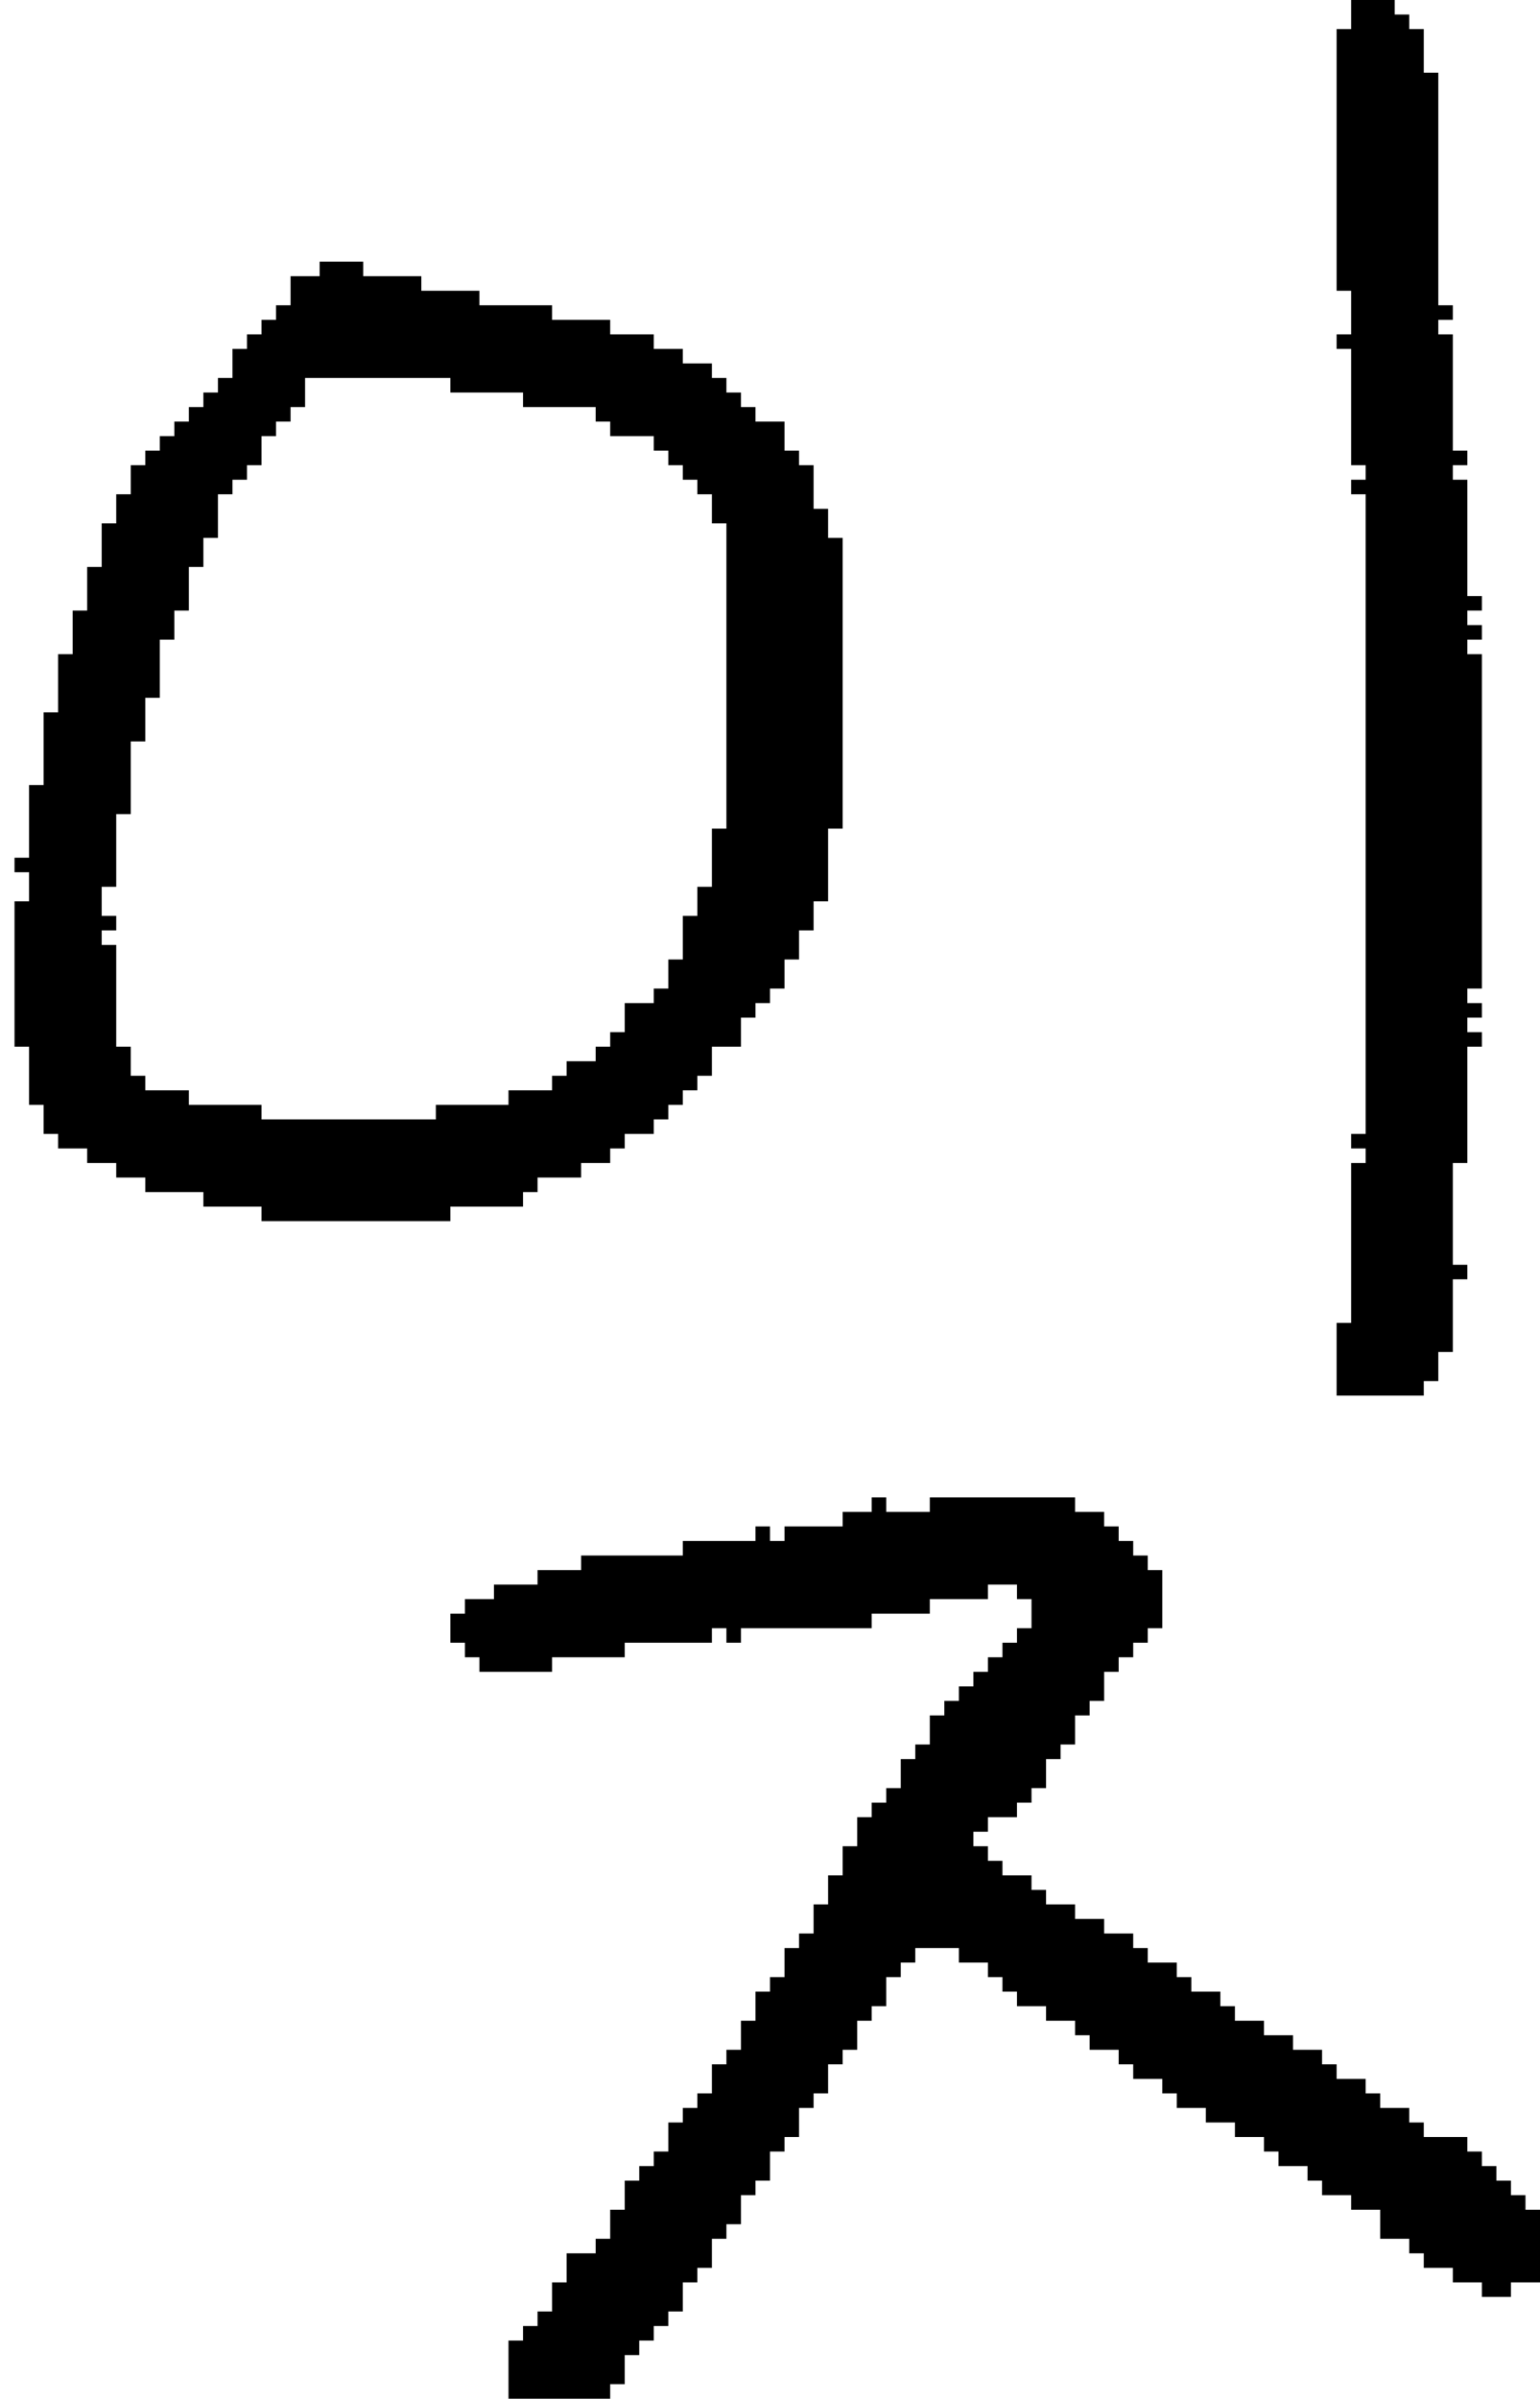 <?xml version="1.0" encoding="UTF-8" standalone="no"?>
<!DOCTYPE svg PUBLIC "-//W3C//DTD SVG 1.1//EN" 
  "http://www.w3.org/Graphics/SVG/1.1/DTD/svg11.dtd">
<svg width="106" height="165"
     xmlns="http://www.w3.org/2000/svg" version="1.1">
 <path d="  M 31,84  L 31,83  L 36,83  L 36,82  L 37,82  L 37,81  L 40,81  L 40,80  L 42,80  L 42,79  L 43,79  L 43,78  L 45,78  L 45,77  L 46,77  L 46,76  L 47,76  L 47,75  L 48,75  L 48,74  L 49,74  L 49,72  L 51,72  L 51,70  L 52,70  L 52,69  L 53,69  L 53,68  L 54,68  L 54,66  L 55,66  L 55,64  L 56,64  L 56,62  L 57,62  L 57,57  L 58,57  L 58,37  L 57,37  L 57,35  L 56,35  L 56,32  L 55,32  L 55,31  L 54,31  L 54,29  L 52,29  L 52,28  L 51,28  L 51,27  L 50,27  L 50,26  L 49,26  L 49,25  L 47,25  L 47,24  L 45,24  L 45,23  L 42,23  L 42,22  L 38,22  L 38,21  L 33,21  L 33,20  L 29,20  L 29,19  L 25,19  L 25,18  L 22,18  L 22,19  L 20,19  L 20,21  L 19,21  L 19,22  L 18,22  L 18,23  L 17,23  L 17,24  L 16,24  L 16,26  L 15,26  L 15,27  L 14,27  L 14,28  L 13,28  L 13,29  L 12,29  L 12,30  L 11,30  L 11,31  L 10,31  L 10,32  L 9,32  L 9,34  L 8,34  L 8,36  L 7,36  L 7,39  L 6,39  L 6,42  L 5,42  L 5,45  L 4,45  L 4,49  L 3,49  L 3,54  L 2,54  L 2,59  L 1,59  L 1,60  L 2,60  L 2,62  L 1,62  L 1,72  L 2,72  L 2,76  L 3,76  L 3,78  L 4,78  L 4,79  L 6,79  L 6,80  L 8,80  L 8,81  L 10,81  L 10,82  L 14,82  L 14,83  L 18,83  L 18,84  Z  M 47,32  L 47,33  L 48,33  L 48,34  L 49,34  L 49,36  L 50,36  L 50,57  L 49,57  L 49,61  L 48,61  L 48,63  L 47,63  L 47,66  L 46,66  L 46,68  L 45,68  L 45,69  L 43,69  L 43,71  L 42,71  L 42,72  L 41,72  L 41,73  L 39,73  L 39,74  L 38,74  L 38,75  L 35,75  L 35,76  L 30,76  L 30,77  L 18,77  L 18,76  L 13,76  L 13,75  L 10,75  L 10,74  L 9,74  L 9,72  L 8,72  L 8,65  L 7,65  L 7,64  L 8,64  L 8,63  L 7,63  L 7,61  L 8,61  L 8,56  L 9,56  L 9,51  L 10,51  L 10,48  L 11,48  L 11,44  L 12,44  L 12,42  L 13,42  L 13,39  L 14,39  L 14,37  L 15,37  L 15,34  L 16,34  L 16,33  L 17,33  L 17,32  L 18,32  L 18,30  L 19,30  L 19,29  L 20,29  L 20,28  L 21,28  L 21,26  L 31,26  L 31,27  L 36,27  L 36,28  L 41,28  L 41,29  L 42,29  L 42,30  L 45,30  L 45,31  L 46,31  L 46,32  Z  " style="fill:rgb(0, 0, 0); fill-opacity:1.000; stroke:none;" />
 <path d="  M 40,107  L 40,108  L 37,108  L 37,109  L 34,109  L 34,110  L 32,110  L 32,111  L 31,111  L 31,113  L 32,113  L 32,114  L 33,114  L 33,115  L 38,115  L 38,114  L 43,114  L 43,113  L 49,113  L 49,112  L 50,112  L 50,113  L 51,113  L 51,112  L 60,112  L 60,111  L 64,111  L 64,110  L 68,110  L 68,109  L 70,109  L 70,110  L 71,110  L 71,112  L 70,112  L 70,113  L 69,113  L 69,114  L 68,114  L 68,115  L 67,115  L 67,116  L 66,116  L 66,117  L 65,117  L 65,118  L 64,118  L 64,120  L 63,120  L 63,121  L 62,121  L 62,123  L 61,123  L 61,124  L 60,124  L 60,125  L 59,125  L 59,127  L 58,127  L 58,129  L 57,129  L 57,131  L 56,131  L 56,133  L 55,133  L 55,134  L 54,134  L 54,136  L 53,136  L 53,137  L 52,137  L 52,139  L 51,139  L 51,141  L 50,141  L 50,142  L 49,142  L 49,144  L 48,144  L 48,145  L 47,145  L 47,146  L 46,146  L 46,148  L 45,148  L 45,149  L 44,149  L 44,150  L 43,150  L 43,152  L 42,152  L 42,154  L 41,154  L 41,155  L 39,155  L 39,157  L 38,157  L 38,159  L 37,159  L 37,160  L 36,160  L 36,161  L 35,161  L 35,165  L 42,165  L 42,164  L 43,164  L 43,162  L 44,162  L 44,161  L 45,161  L 45,160  L 46,160  L 46,159  L 47,159  L 47,157  L 48,157  L 48,156  L 49,156  L 49,154  L 50,154  L 50,153  L 51,153  L 51,151  L 52,151  L 52,150  L 53,150  L 53,148  L 54,148  L 54,147  L 55,147  L 55,145  L 56,145  L 56,144  L 57,144  L 57,142  L 58,142  L 58,141  L 59,141  L 59,139  L 60,139  L 60,138  L 61,138  L 61,136  L 62,136  L 62,135  L 63,135  L 63,134  L 66,134  L 66,135  L 68,135  L 68,136  L 69,136  L 69,137  L 70,137  L 70,138  L 72,138  L 72,139  L 74,139  L 74,140  L 75,140  L 75,141  L 77,141  L 77,142  L 78,142  L 78,143  L 80,143  L 80,144  L 81,144  L 81,145  L 83,145  L 83,146  L 85,146  L 85,147  L 87,147  L 87,148  L 88,148  L 88,149  L 90,149  L 90,150  L 91,150  L 91,151  L 93,151  L 93,152  L 95,152  L 95,154  L 97,154  L 97,155  L 98,155  L 98,156  L 100,156  L 100,157  L 102,157  L 102,158  L 104,158  L 104,157  L 106,157  L 106,152  L 105,152  L 105,151  L 104,151  L 104,150  L 103,150  L 103,149  L 102,149  L 102,148  L 101,148  L 101,147  L 98,147  L 98,146  L 97,146  L 97,145  L 95,145  L 95,144  L 94,144  L 94,143  L 92,143  L 92,142  L 91,142  L 91,141  L 89,141  L 89,140  L 87,140  L 87,139  L 85,139  L 85,138  L 84,138  L 84,137  L 82,137  L 82,136  L 81,136  L 81,135  L 79,135  L 79,134  L 78,134  L 78,133  L 76,133  L 76,132  L 74,132  L 74,131  L 72,131  L 72,130  L 71,130  L 71,129  L 69,129  L 69,128  L 68,128  L 68,127  L 67,127  L 67,126  L 68,126  L 68,125  L 70,125  L 70,124  L 71,124  L 71,123  L 72,123  L 72,121  L 73,121  L 73,120  L 74,120  L 74,118  L 75,118  L 75,117  L 76,117  L 76,115  L 77,115  L 77,114  L 78,114  L 78,113  L 79,113  L 79,112  L 80,112  L 80,108  L 79,108  L 79,107  L 78,107  L 78,106  L 77,106  L 77,105  L 76,105  L 76,104  L 74,104  L 74,103  L 64,103  L 64,104  L 61,104  L 61,103  L 60,103  L 60,104  L 58,104  L 58,105  L 54,105  L 54,106  L 53,106  L 53,105  L 52,105  L 52,106  L 47,106  L 47,107  Z  " style="fill:rgb(0, 0, 0); fill-opacity:1.000; stroke:none;" />
 <path d="  M 100,88  L 101,88  L 101,87  L 100,87  L 100,80  L 101,80  L 101,72  L 102,72  L 102,71  L 101,71  L 101,70  L 102,70  L 102,69  L 101,69  L 101,68  L 102,68  L 102,45  L 101,45  L 101,44  L 102,44  L 102,43  L 101,43  L 101,42  L 102,42  L 102,41  L 101,41  L 101,33  L 100,33  L 100,32  L 101,32  L 101,31  L 100,31  L 100,23  L 99,23  L 99,22  L 100,22  L 100,21  L 99,21  L 99,5  L 98,5  L 98,2  L 97,2  L 97,1  L 96,1  L 96,0  L 93,0  L 93,2  L 92,2  L 92,20  L 93,20  L 93,23  L 92,23  L 92,24  L 93,24  L 93,32  L 94,32  L 94,33  L 93,33  L 93,34  L 94,34  L 94,78  L 93,78  L 93,79  L 94,79  L 94,80  L 93,80  L 93,91  L 92,91  L 92,96  L 98,96  L 98,95  L 99,95  L 99,93  L 100,93  Z  " style="fill:rgb(0, 0, 0); fill-opacity:1.000; stroke:none;" />
</svg>
